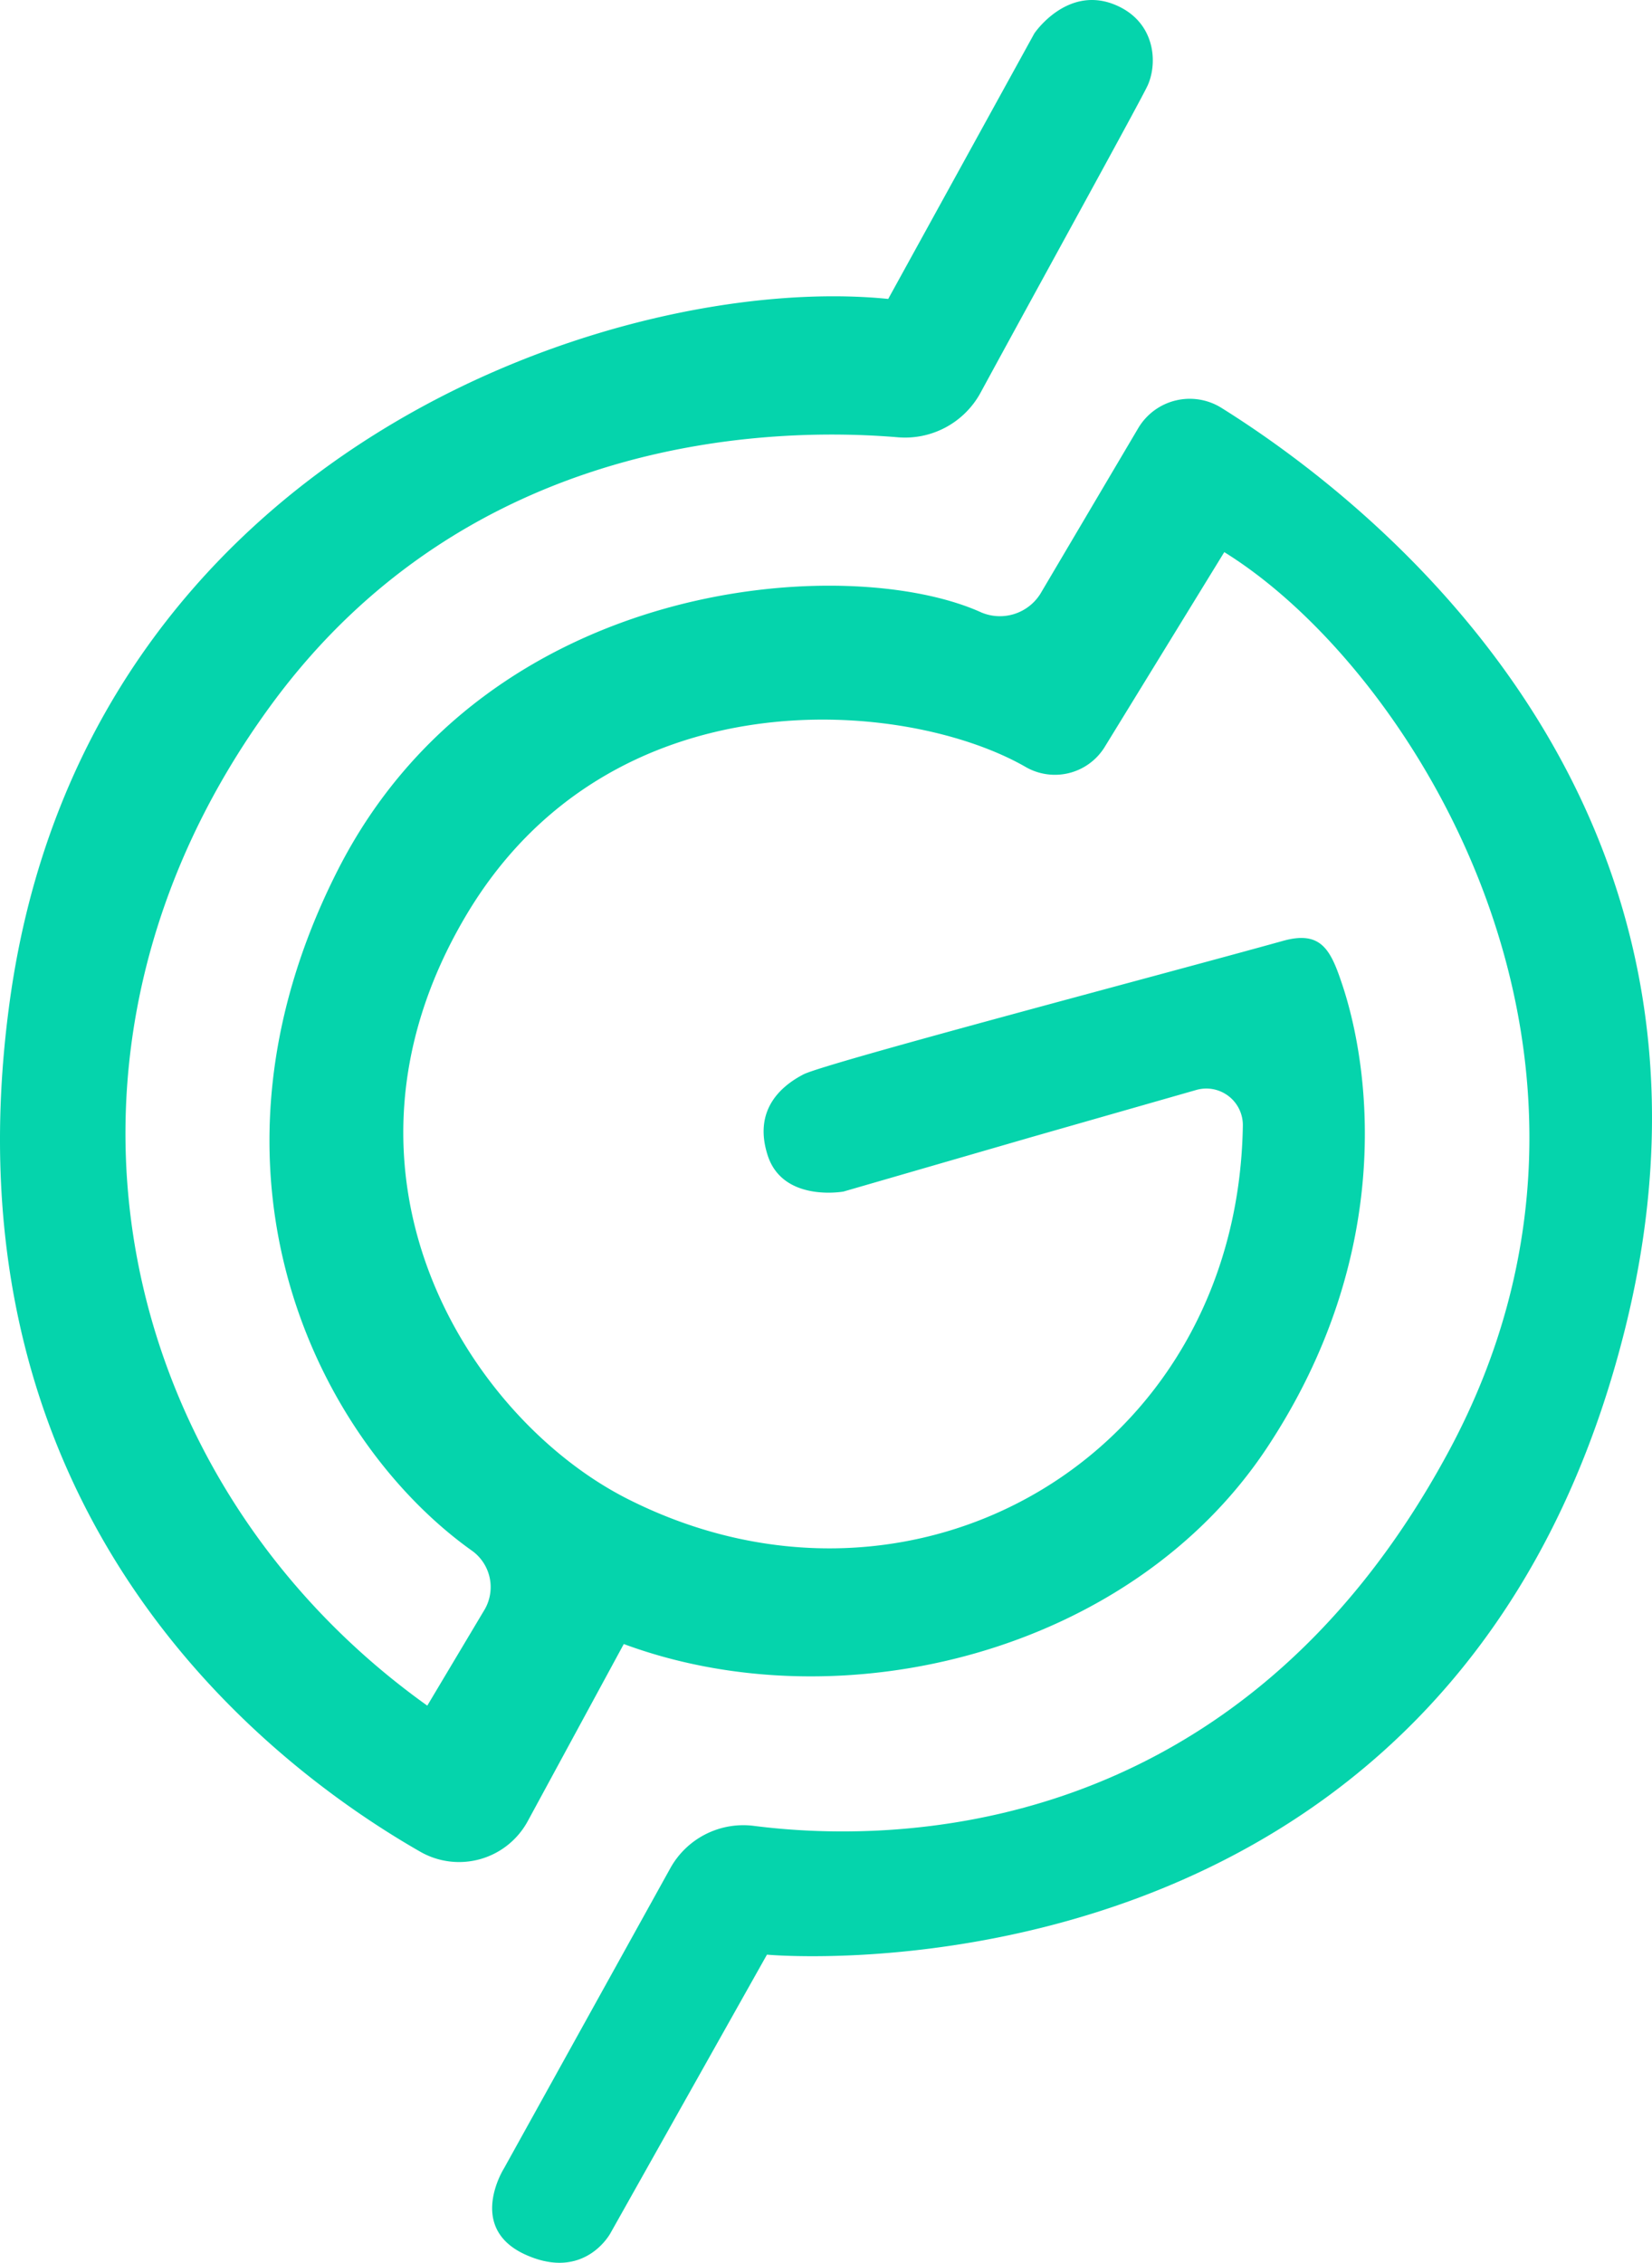 <svg id="Laag_1" data-name="Laag 1" xmlns="http://www.w3.org/2000/svg" width="458.71" height="628.188" viewBox="0 0 458.71 628.188"><defs><style>.cls-1{fill:#05d4ac;}</style></defs><path class="cls-1" d="M550.753,501.599l-52.171,15.112s-16.812,3.061-21.047-10.039c-3.804-11.767,2.601-18.682,9.931-22.489,6.029-3.131,100.135-27.875,133.198-37.079,10.656-2.966,13.247,2.642,16.439,12.239,7.752,23.31,14.663,74.635-20.863,128.39-37.764,57.141-118.275,76.938-178.665,54.593l-26.668,49.172a21.689,21.689,0,0,1-29.843,8.487C339.297,676.072,247.67,606.54,267.019,464.296,287.892,310.844,436.484,261.384,511,268.903l40.57-73.706s9.466-14.117,23.368-7.535c10.093,4.778,10.939,15.502,8.149,21.872-1.581,3.61-31.92,58.645-46.45,85.409a23.871,23.871,0,0,1-23.008,12.364c-34.202-2.869-118.428-1.2-173.74,73.997-71.328,96.972-43.778,216.058,43.126,278.125l15.954-26.733a12.425,12.425,0,0,0-3.432-16.194c-42.101-29.876-80.616-103.942-37.358-189.064,41.584-81.828,142.044-88.149,178.714-71.484a13.255,13.255,0,0,0,16.394-5.256l27.123-45.901a16.633,16.633,0,0,1,23.141-5.638c40.754,25.467,149.18,108.812,111.823,256.563C667.212,746.209,477.331,728.559,477.331,728.559l-43.426,77.27s-7.116,13.491-23.622,6.016-5.916-24.049-5.916-24.049l46.139-83.254a23.18,23.18,0,0,1,23.24-11.727c37.243,4.759,134.19,5.185,192.958-104.115,58.128-108.109-9.571-216.81-62.39-249.505L571.035,393.41a16.244,16.244,0,0,1-21.864,5.433c-33.026-18.993-115.541-26.395-155.589,41.555-42.31,71.788,1.292,139.48,44.989,161.613,79.395,40.215,169.388-11.789,170.898-103.546A10.141,10.141,0,0,0,596.561,488.5Z" transform="translate(-264.37 -185.913)"/></svg>